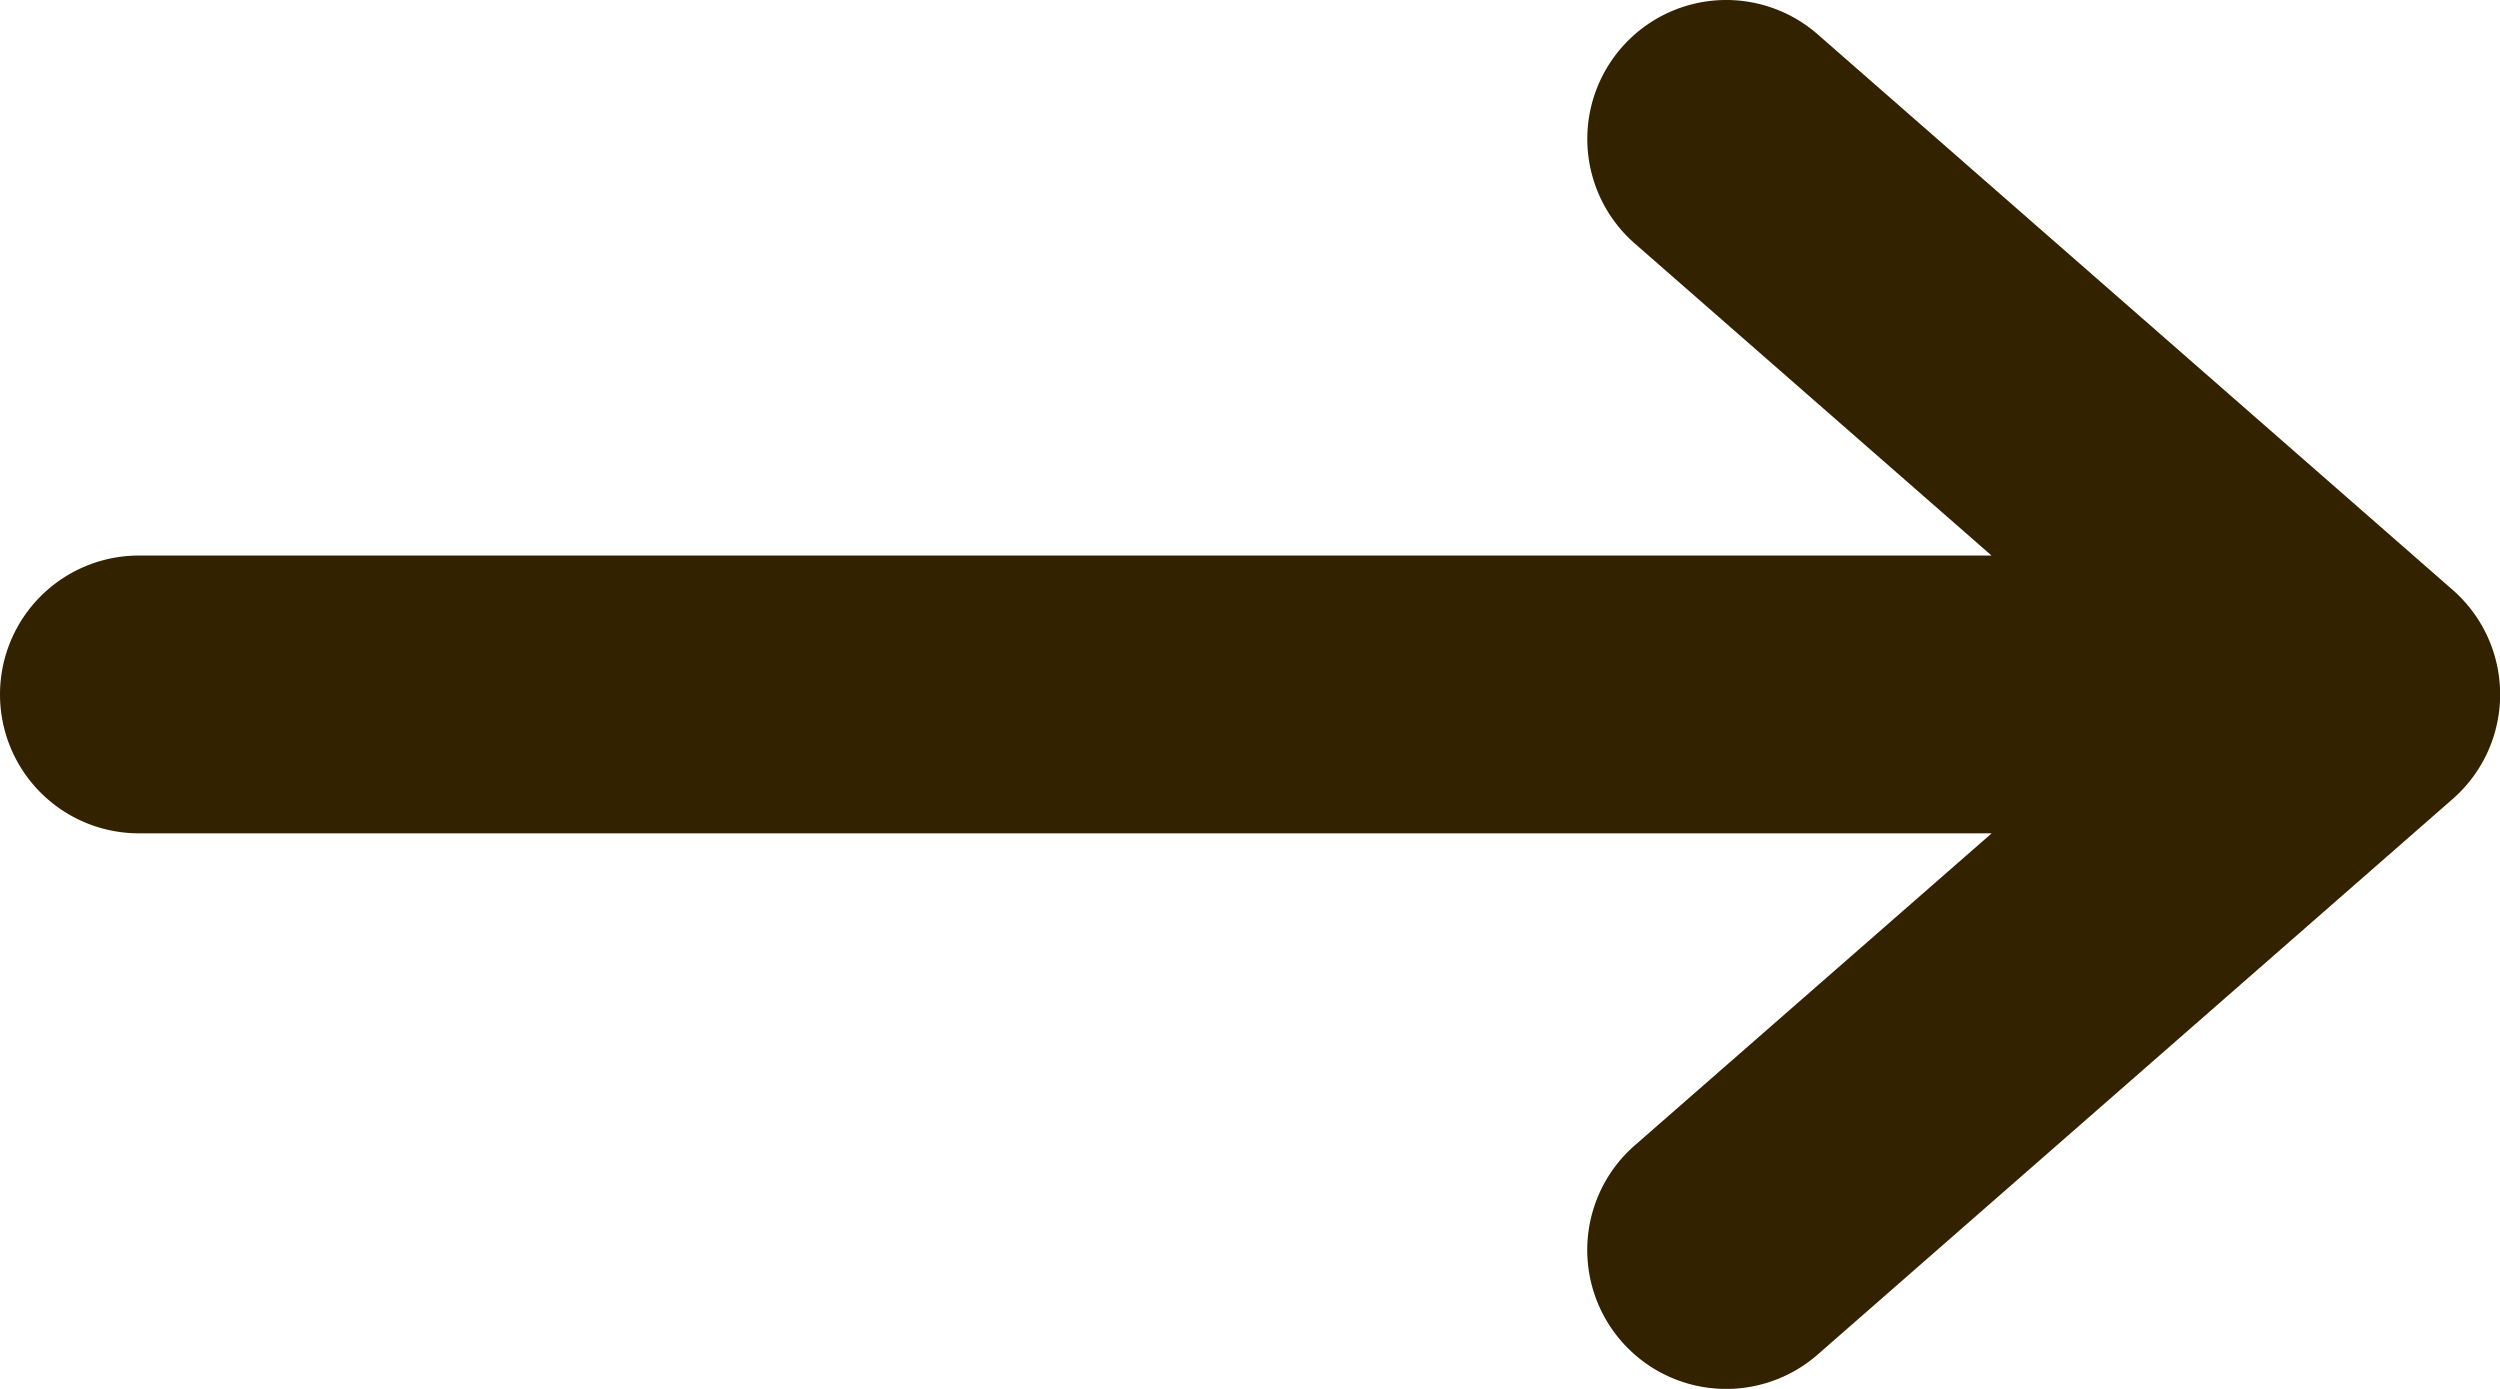 <svg width="18" height="10" fill="none" xmlns="http://www.w3.org/2000/svg"><path fill-rule="evenodd" clip-rule="evenodd" d="M11.676.342a1 1 0 0 1 1.411-.095l4.572 4a1 1 0 0 1 0 1.506l-4.572 4a1 1 0 1 1-1.317-1.506L14.34 6H1a1 1 0 1 1 0-2h13.339L11.77 1.753a1 1 0 0 1-.094-1.411Z" fill="#320"/></svg>